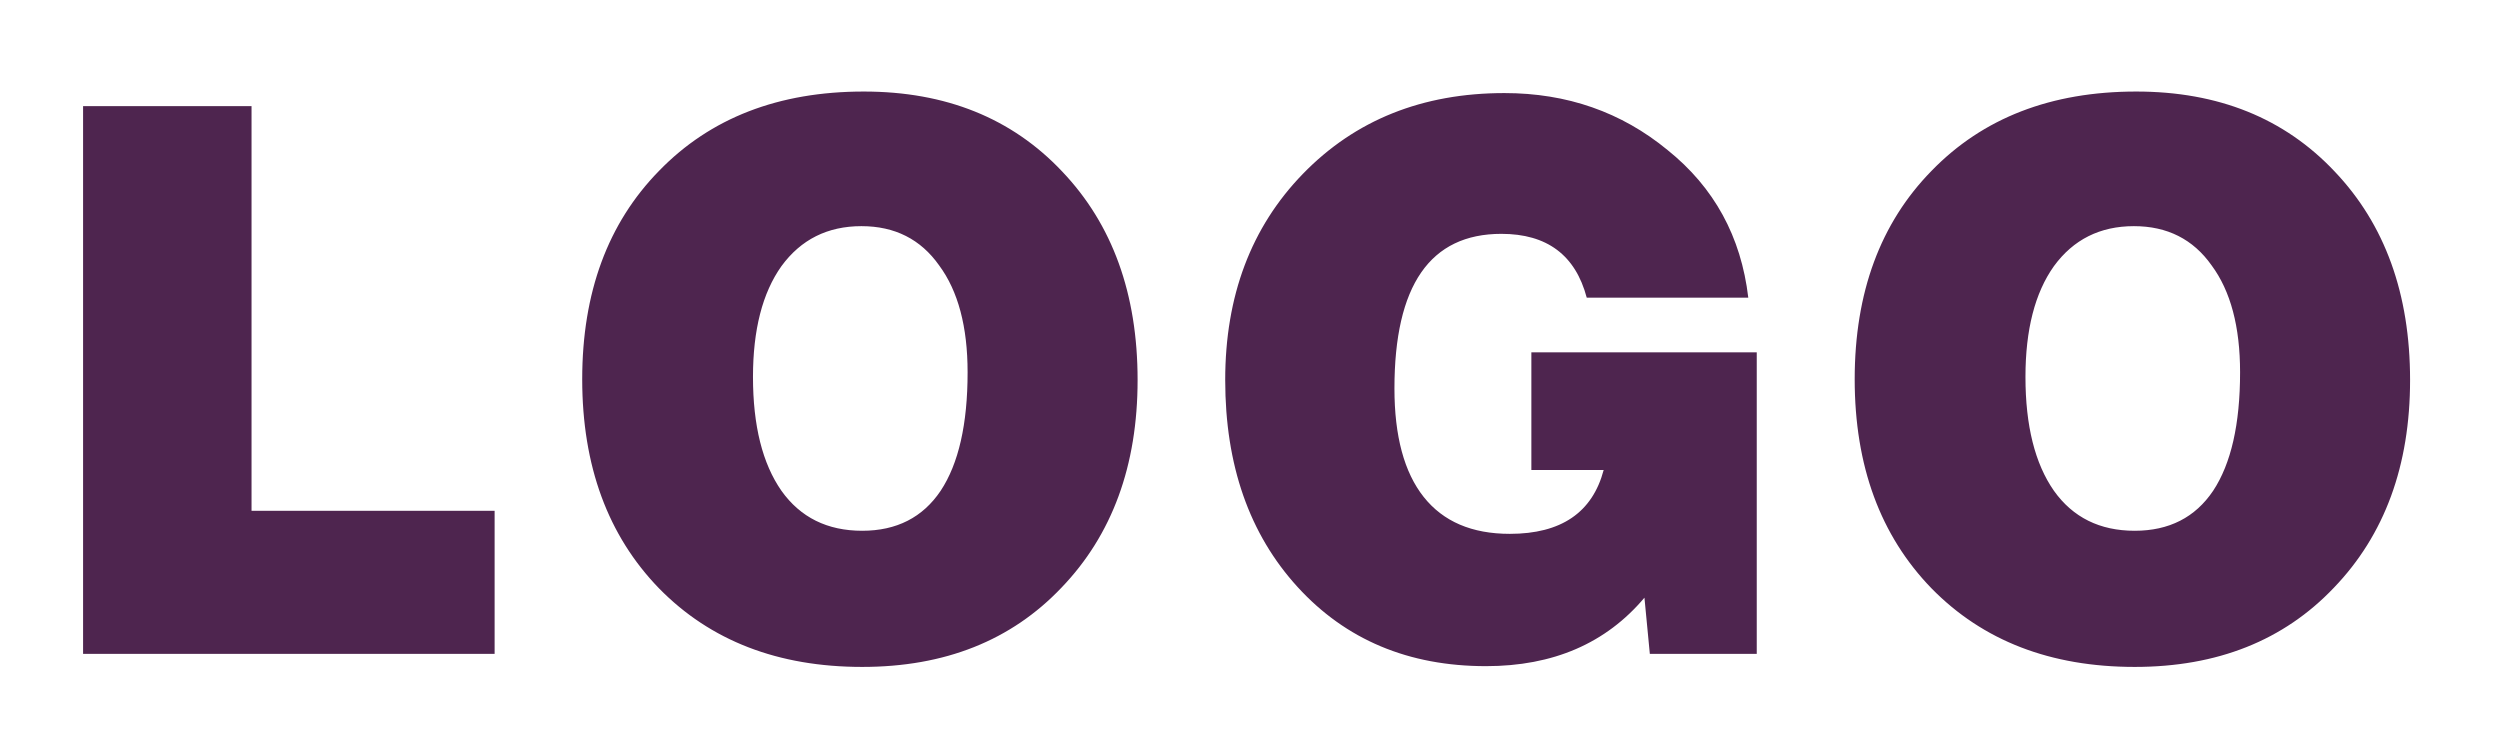 <svg width="130" height="39" viewBox="0 0 130 39" fill="none" xmlns="http://www.w3.org/2000/svg">
<g filter="url(#filter0_d)">
<path d="M25.72 22.56V30H4.32V1.52H13.08V22.56H25.72ZM44.915 0.76C49.182 0.76 52.622 2.147 55.235 4.92C57.849 7.667 59.155 11.28 59.155 15.76C59.155 20.213 57.835 23.813 55.195 26.56C52.582 29.307 49.129 30.68 44.835 30.68C40.462 30.68 36.942 29.32 34.275 26.6C31.609 23.853 30.275 20.227 30.275 15.72C30.275 11.213 31.609 7.6 34.275 4.88C36.942 2.133 40.489 0.76 44.915 0.76ZM44.795 7.76C43.035 7.76 41.649 8.453 40.635 9.84C39.649 11.227 39.155 13.147 39.155 15.6C39.155 18.133 39.649 20.107 40.635 21.52C41.622 22.907 43.022 23.6 44.835 23.6C46.622 23.6 47.982 22.907 48.915 21.52C49.849 20.107 50.315 18.053 50.315 15.36C50.315 12.987 49.822 11.133 48.835 9.8C47.875 8.44 46.529 7.76 44.795 7.76ZM91.351 14.32V30H85.791L85.511 27.08C83.511 29.453 80.765 30.64 77.271 30.64C73.245 30.64 69.978 29.267 67.471 26.52C64.965 23.773 63.711 20.187 63.711 15.76C63.711 11.387 65.058 7.813 67.751 5.04C70.471 2.24 73.965 0.84 78.231 0.84C81.485 0.84 84.311 1.827 86.711 3.8C89.138 5.747 90.538 8.307 90.911 11.48H82.511C81.925 9.267 80.445 8.16 78.071 8.16C74.365 8.16 72.511 10.84 72.511 16.2C72.511 18.68 73.018 20.56 74.031 21.84C75.045 23.12 76.538 23.76 78.511 23.76C81.178 23.76 82.805 22.653 83.391 20.44H79.631V14.32H91.351ZM111.084 0.76C115.351 0.76 118.791 2.147 121.404 4.92C124.017 7.667 125.324 11.28 125.324 15.76C125.324 20.213 124.004 23.813 121.364 26.56C118.751 29.307 115.297 30.68 111.004 30.68C106.631 30.68 103.111 29.32 100.444 26.6C97.777 23.853 96.444 20.227 96.444 15.72C96.444 11.213 97.777 7.6 100.444 4.88C103.111 2.133 106.657 0.76 111.084 0.76ZM110.964 7.76C109.204 7.76 107.817 8.453 106.804 9.84C105.817 11.227 105.324 13.147 105.324 15.6C105.324 18.133 105.817 20.107 106.804 21.52C107.791 22.907 109.191 23.6 111.004 23.6C112.791 23.6 114.151 22.907 115.084 21.52C116.017 20.107 116.484 18.053 116.484 15.36C116.484 12.987 115.991 11.133 115.004 9.8C114.044 8.44 112.697 7.76 110.964 7.76Z" fill="#4E254F"/>
</g>
<defs>
<filter id="filter0_d" x="0.32" y="0.76" width="129.004" height="37.92" filterUnits="userSpaceOnUse" color-interpolation-filters="sRGB">
<feFlood flood-opacity="0" result="BackgroundImageFix"/>
<feColorMatrix in="SourceAlpha" type="matrix" values="0 0 0 0 0 0 0 0 0 0 0 0 0 0 0 0 0 0 127 0"/>
<feOffset dy="4"/>
<feGaussianBlur stdDeviation="2"/>
<feColorMatrix type="matrix" values="0 0 0 0 0 0 0 0 0 0 0 0 0 0 0 0 0 0 0.25 0"/>
<feBlend mode="normal" in2="BackgroundImageFix" result="effect1_dropShadow"/>
<feBlend mode="normal" in="SourceGraphic" in2="effect1_dropShadow" result="shape"/>
</filter>
</defs>
</svg>
